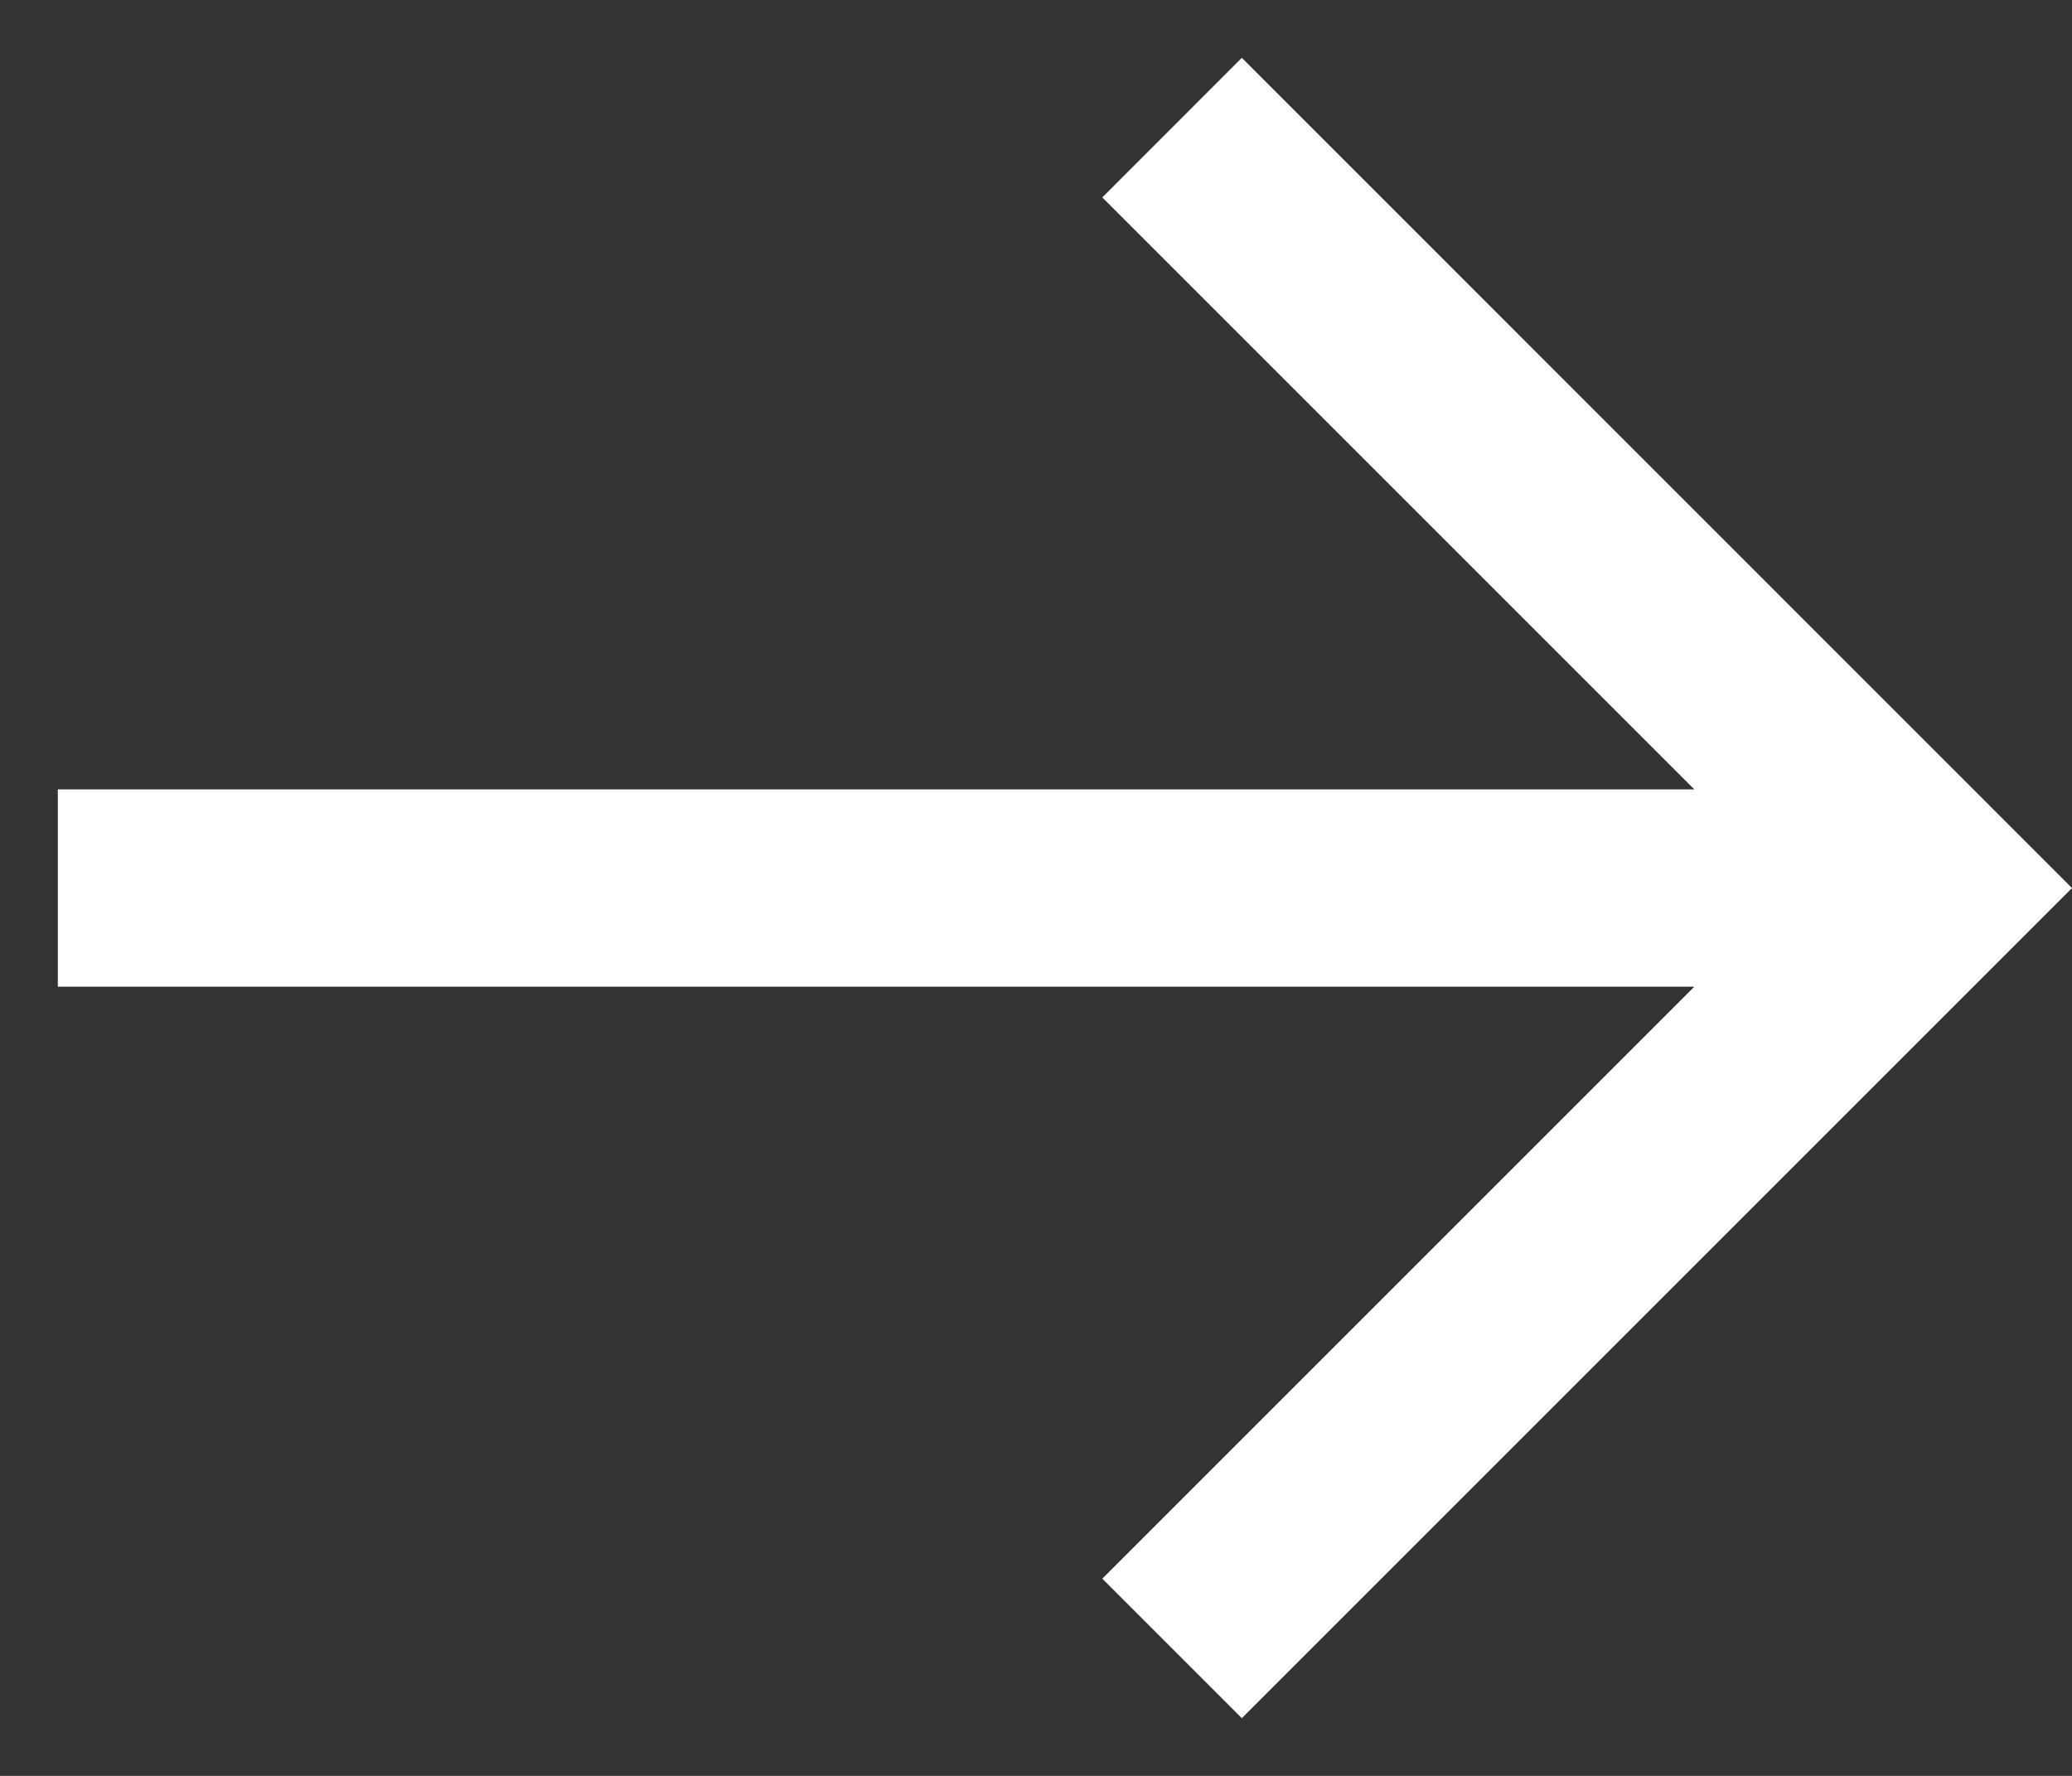 <svg width="21" height="18" viewBox="0 0 21 18" fill="none" xmlns="http://www.w3.org/2000/svg">
  <rect x="0" y="0" width="21" height="18" fill="#333333" stroke="none"/>
  <path d="M11.172 16.001L17.172 10.001L0.586 10.001L0.586 8.001L17.172 8.001L11.172 2.001L12.586 0.586L21 9.001L12.586 17.415L11.172 16.001Z" fill="white"/>
</svg>

